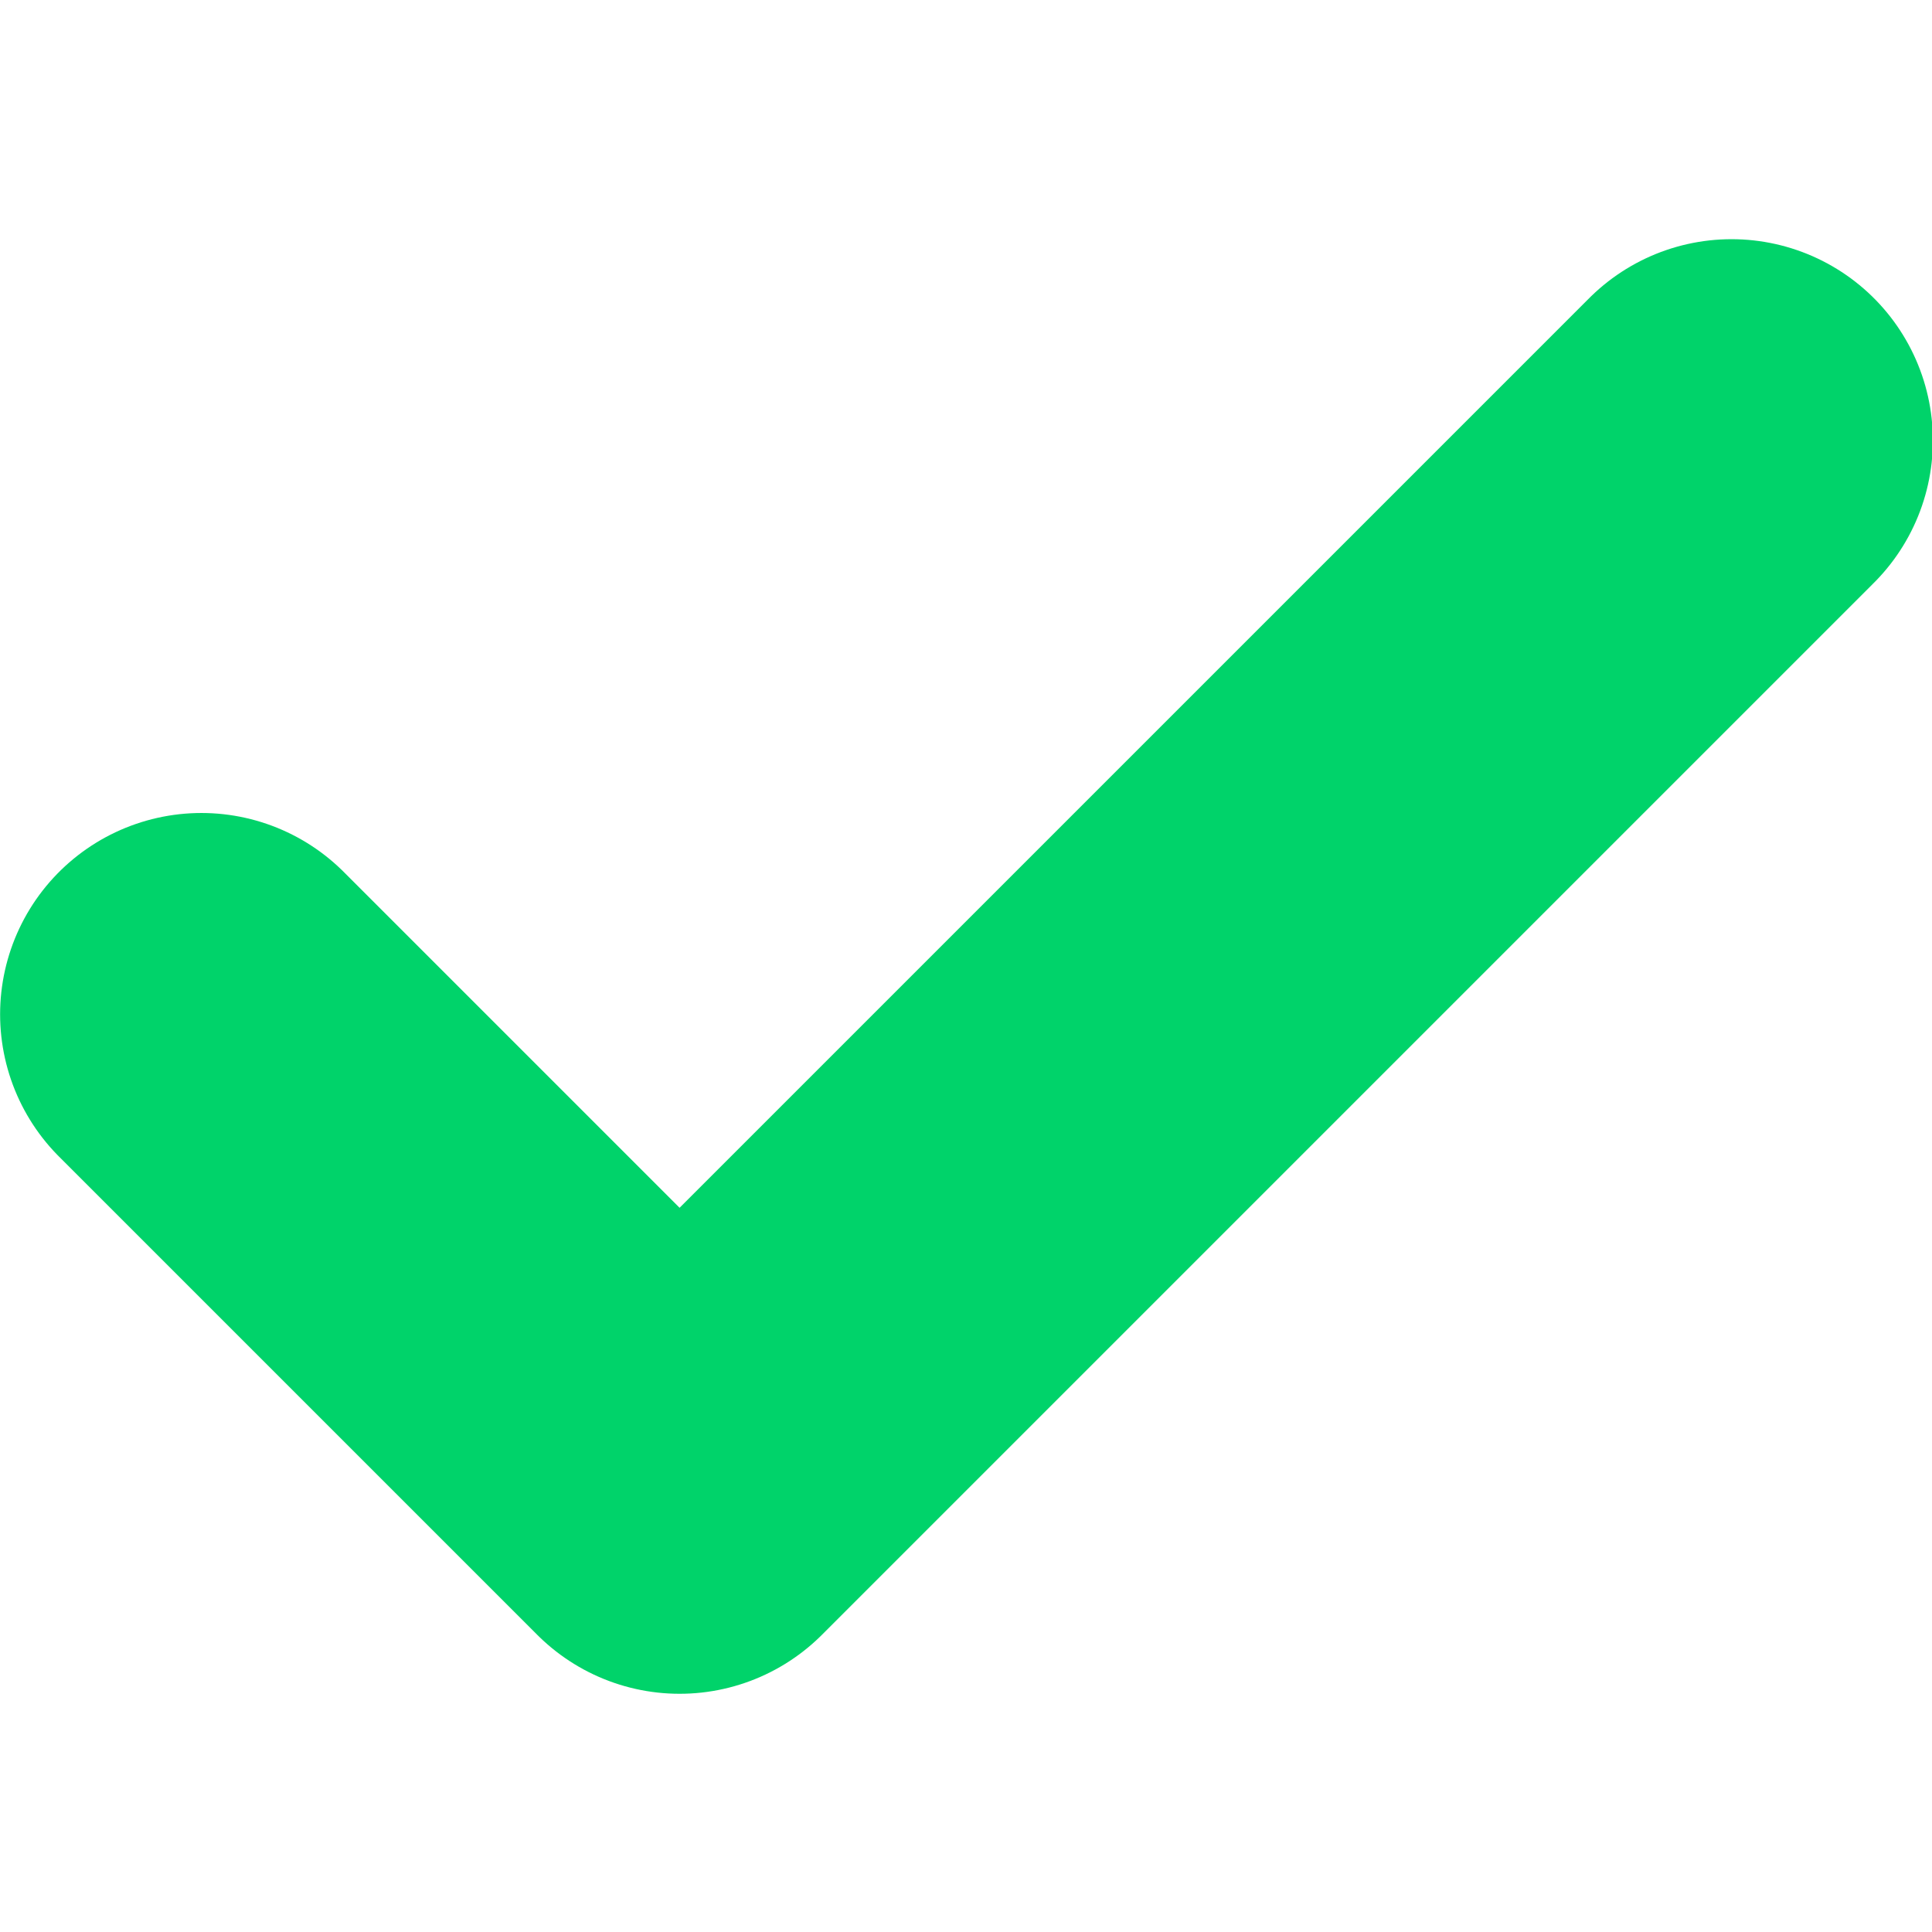 <?xml version="1.0" encoding="UTF-8" standalone="no"?>
<svg
   width="24"
   height="24"
   viewBox="0 0 24 24"
   fill="none"
   stroke="currentColor"
   stroke-width="2"
   stroke-linecap="round"
   stroke-linejoin="round"
   class="feather feather-check"
   version="1.1"
   id="svg4"
   xmlns="http://www.w3.org/2000/svg"
   xmlns:svg="http://www.w3.org/2000/svg">
  <defs
     id="defs8" />
  <polyline
     points="20 6 9 17 4 12"
     id="polyline2"
     style="fill:none;fill-opacity:1;stroke:#00d36a;stroke-width:4.21;stroke-miterlimit:4;stroke-dasharray:none;stroke-opacity:1"
     transform="matrix(1.188,0,0,1.188,-2.25,-1.656)" />
</svg>
